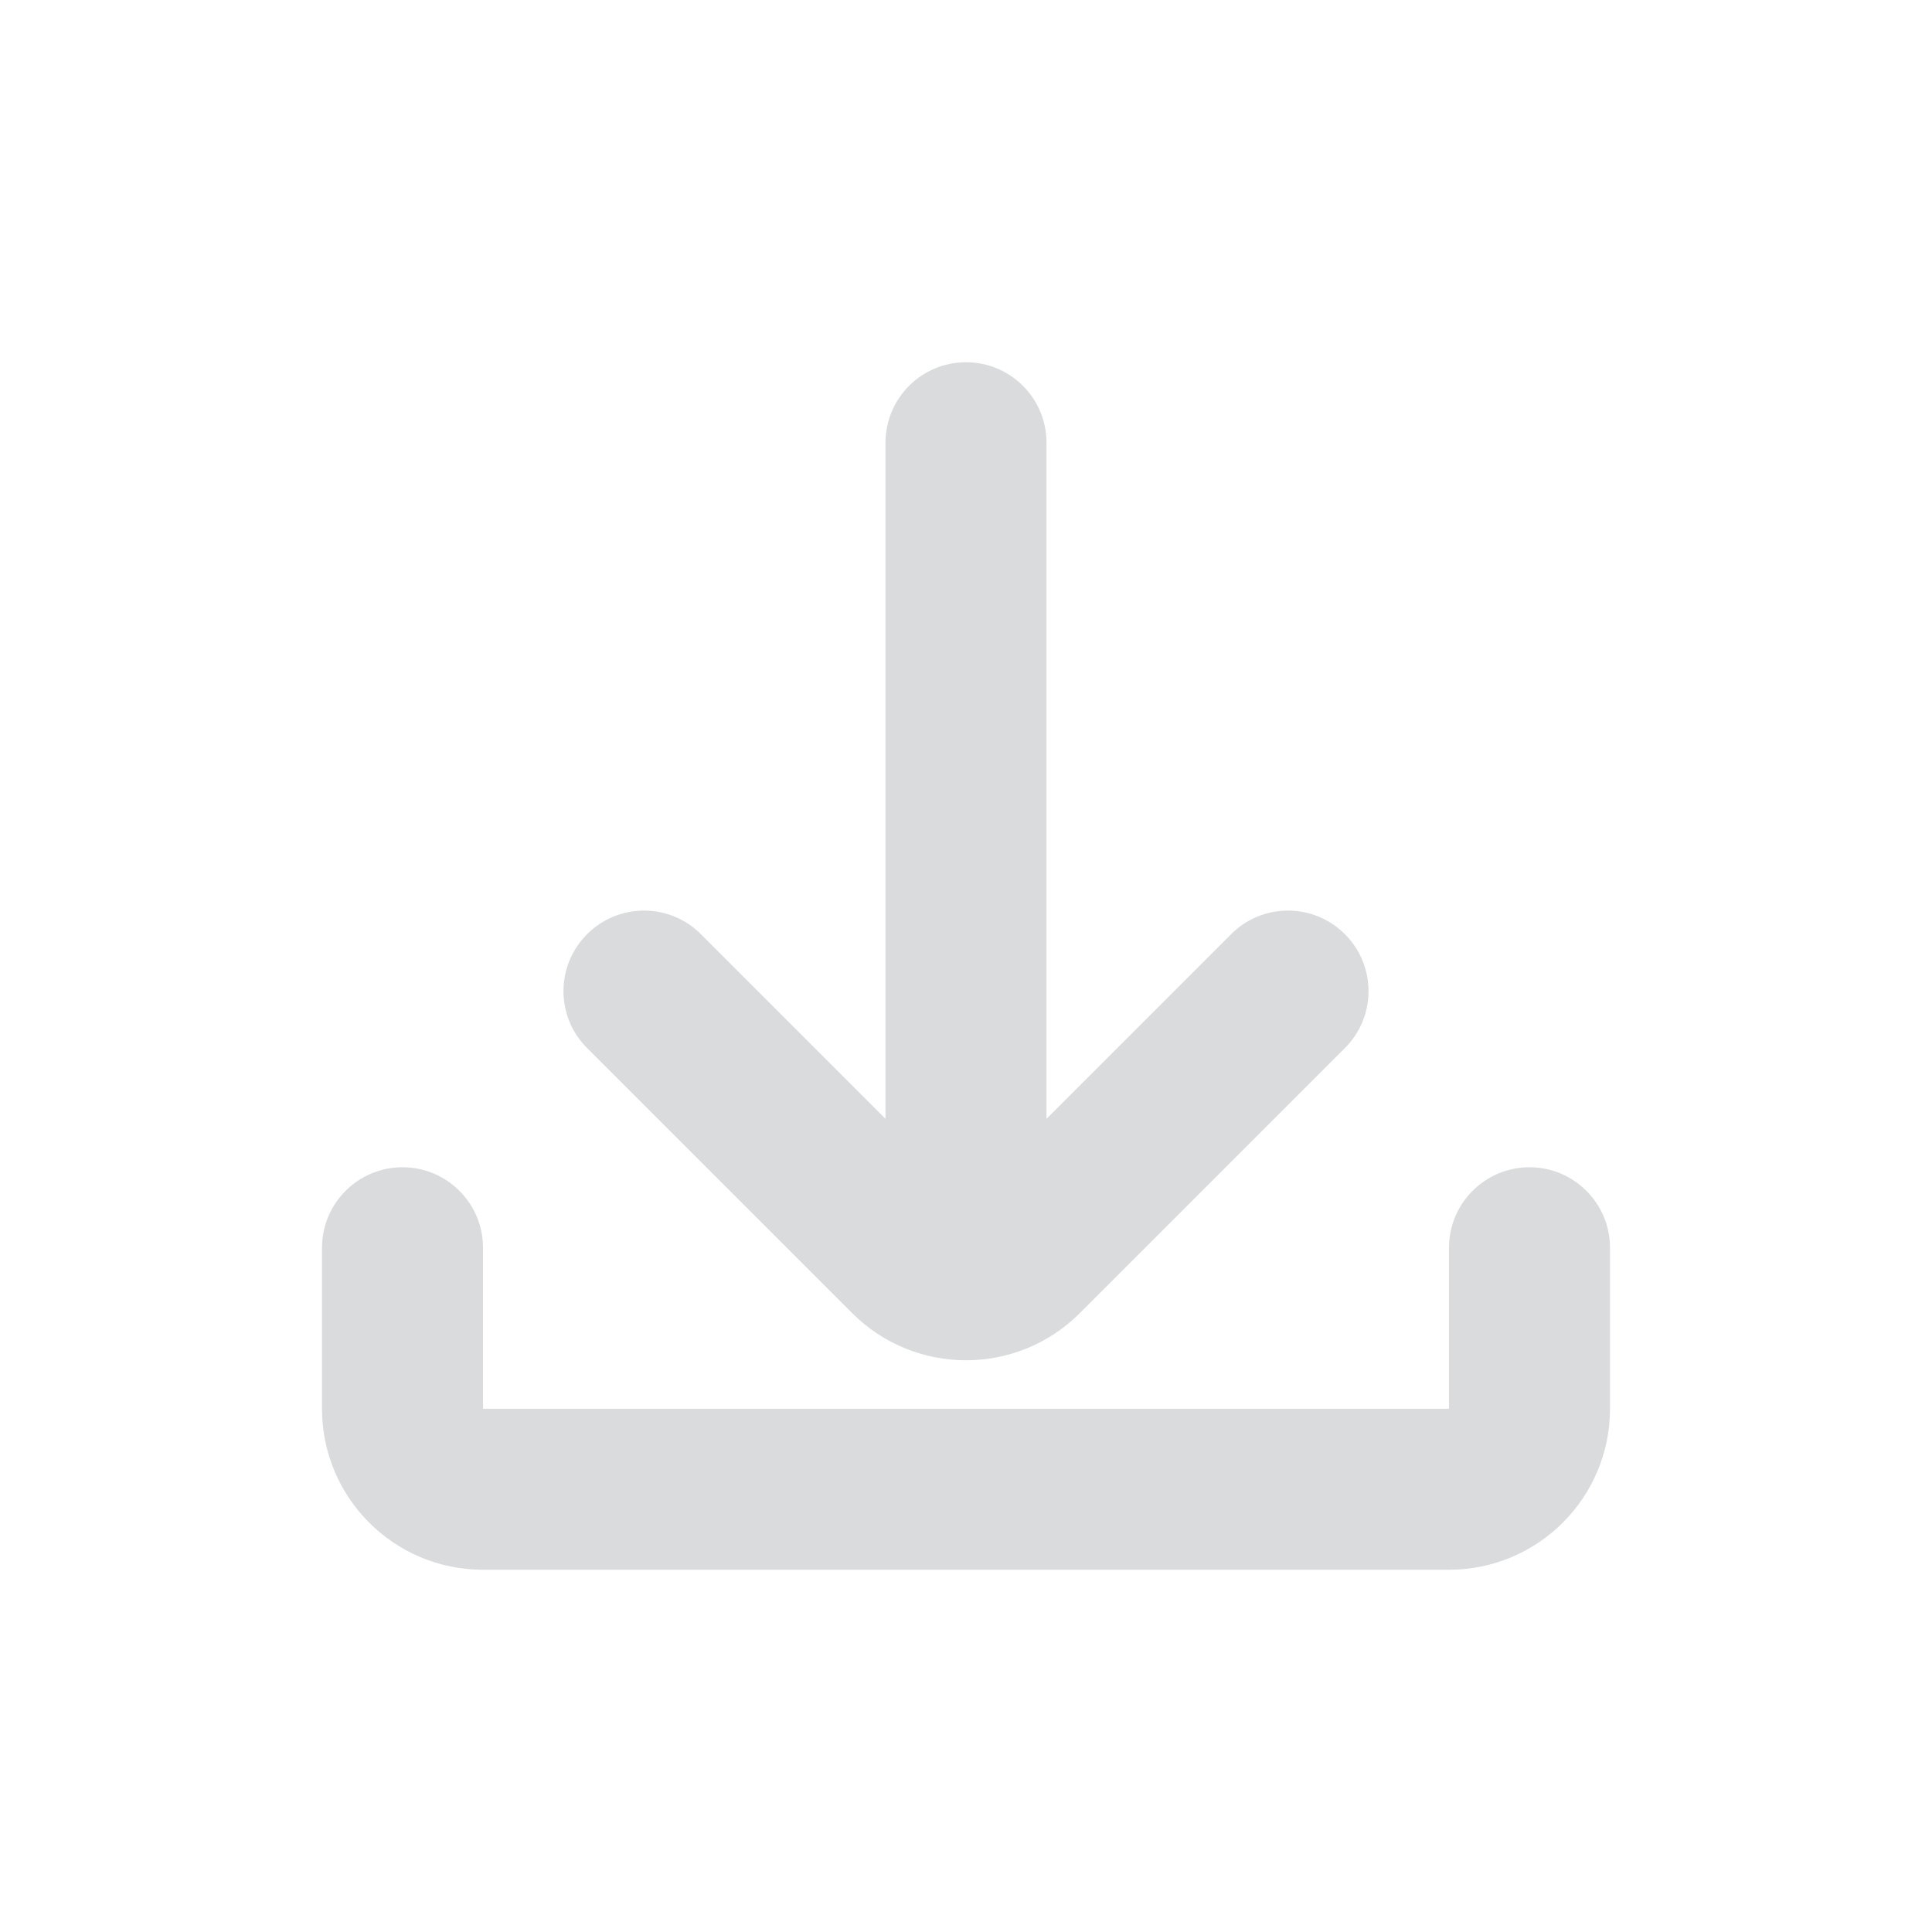 <svg width="24" height="24" viewBox="0 0 24 24" fill="none" xmlns="http://www.w3.org/2000/svg">
<path fill-rule="evenodd" clip-rule="evenodd" d="M12 4.5C12.552 4.5 13 4.947 13 5.5V13.898L15.293 11.605C15.683 11.214 16.317 11.214 16.707 11.605C17.098 11.996 17.098 12.629 16.707 13.019L13.414 16.312C12.633 17.093 11.367 17.093 10.586 16.312L7.293 13.019C6.902 12.629 6.902 11.996 7.293 11.605C7.683 11.214 8.317 11.214 8.707 11.605L11 13.898L11 5.5C11 4.947 11.448 4.5 12 4.5ZM5 14.5C5.552 14.5 6 14.948 6 15.5V17.5H18V15.5C18 14.948 18.448 14.5 19 14.5C19.552 14.5 20 14.948 20 15.5V17.5C20 18.605 19.105 19.5 18 19.5H6C4.895 19.5 4 18.605 4 17.5V15.5C4 14.948 4.448 14.5 5 14.5Z" fill="#DADBDC"/>
</svg>
